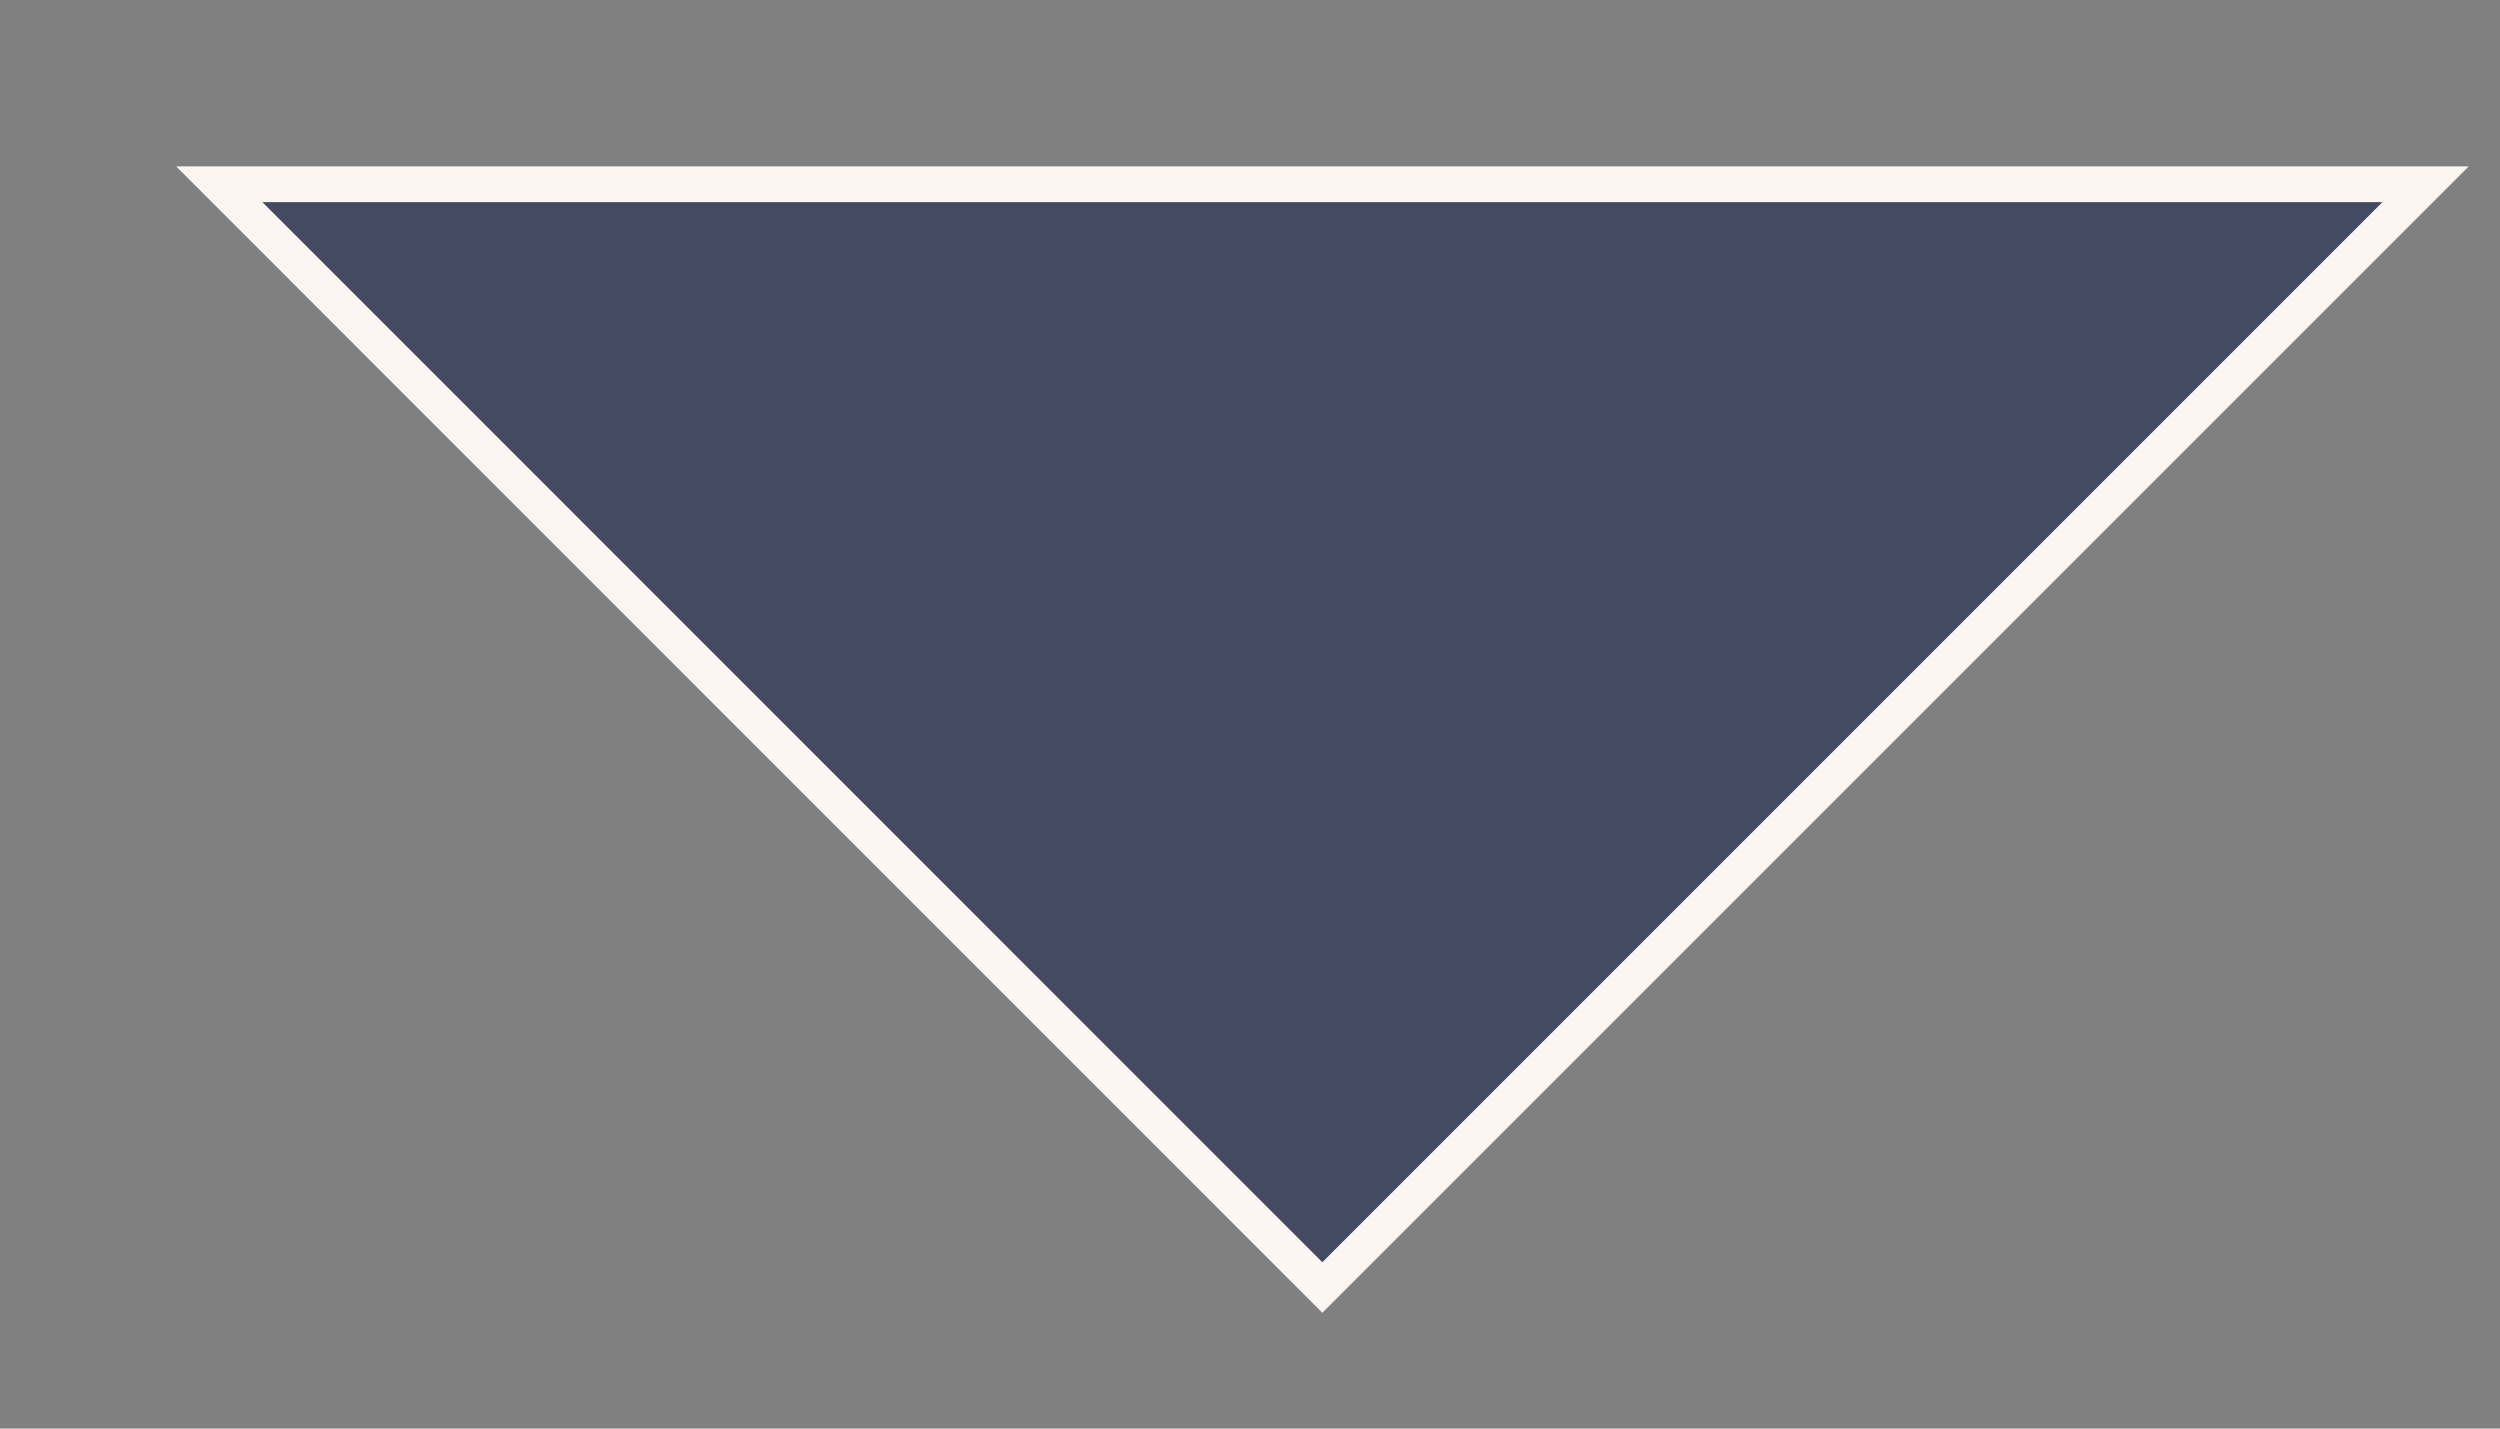 <svg width="14" height="8" viewBox="0 0 14 8" fill="none" xmlns="http://www.w3.org/2000/svg">
<rect x="0" y="0" width="14" height="8" fill="#808080" stroke="none"/>
<path d="M13.583 1.032L7.405 7.21L1.228 1.032H13.583Z" fill="#444A61" stroke="#FCF6F2" stroke-width="0.2"/>
</svg>
